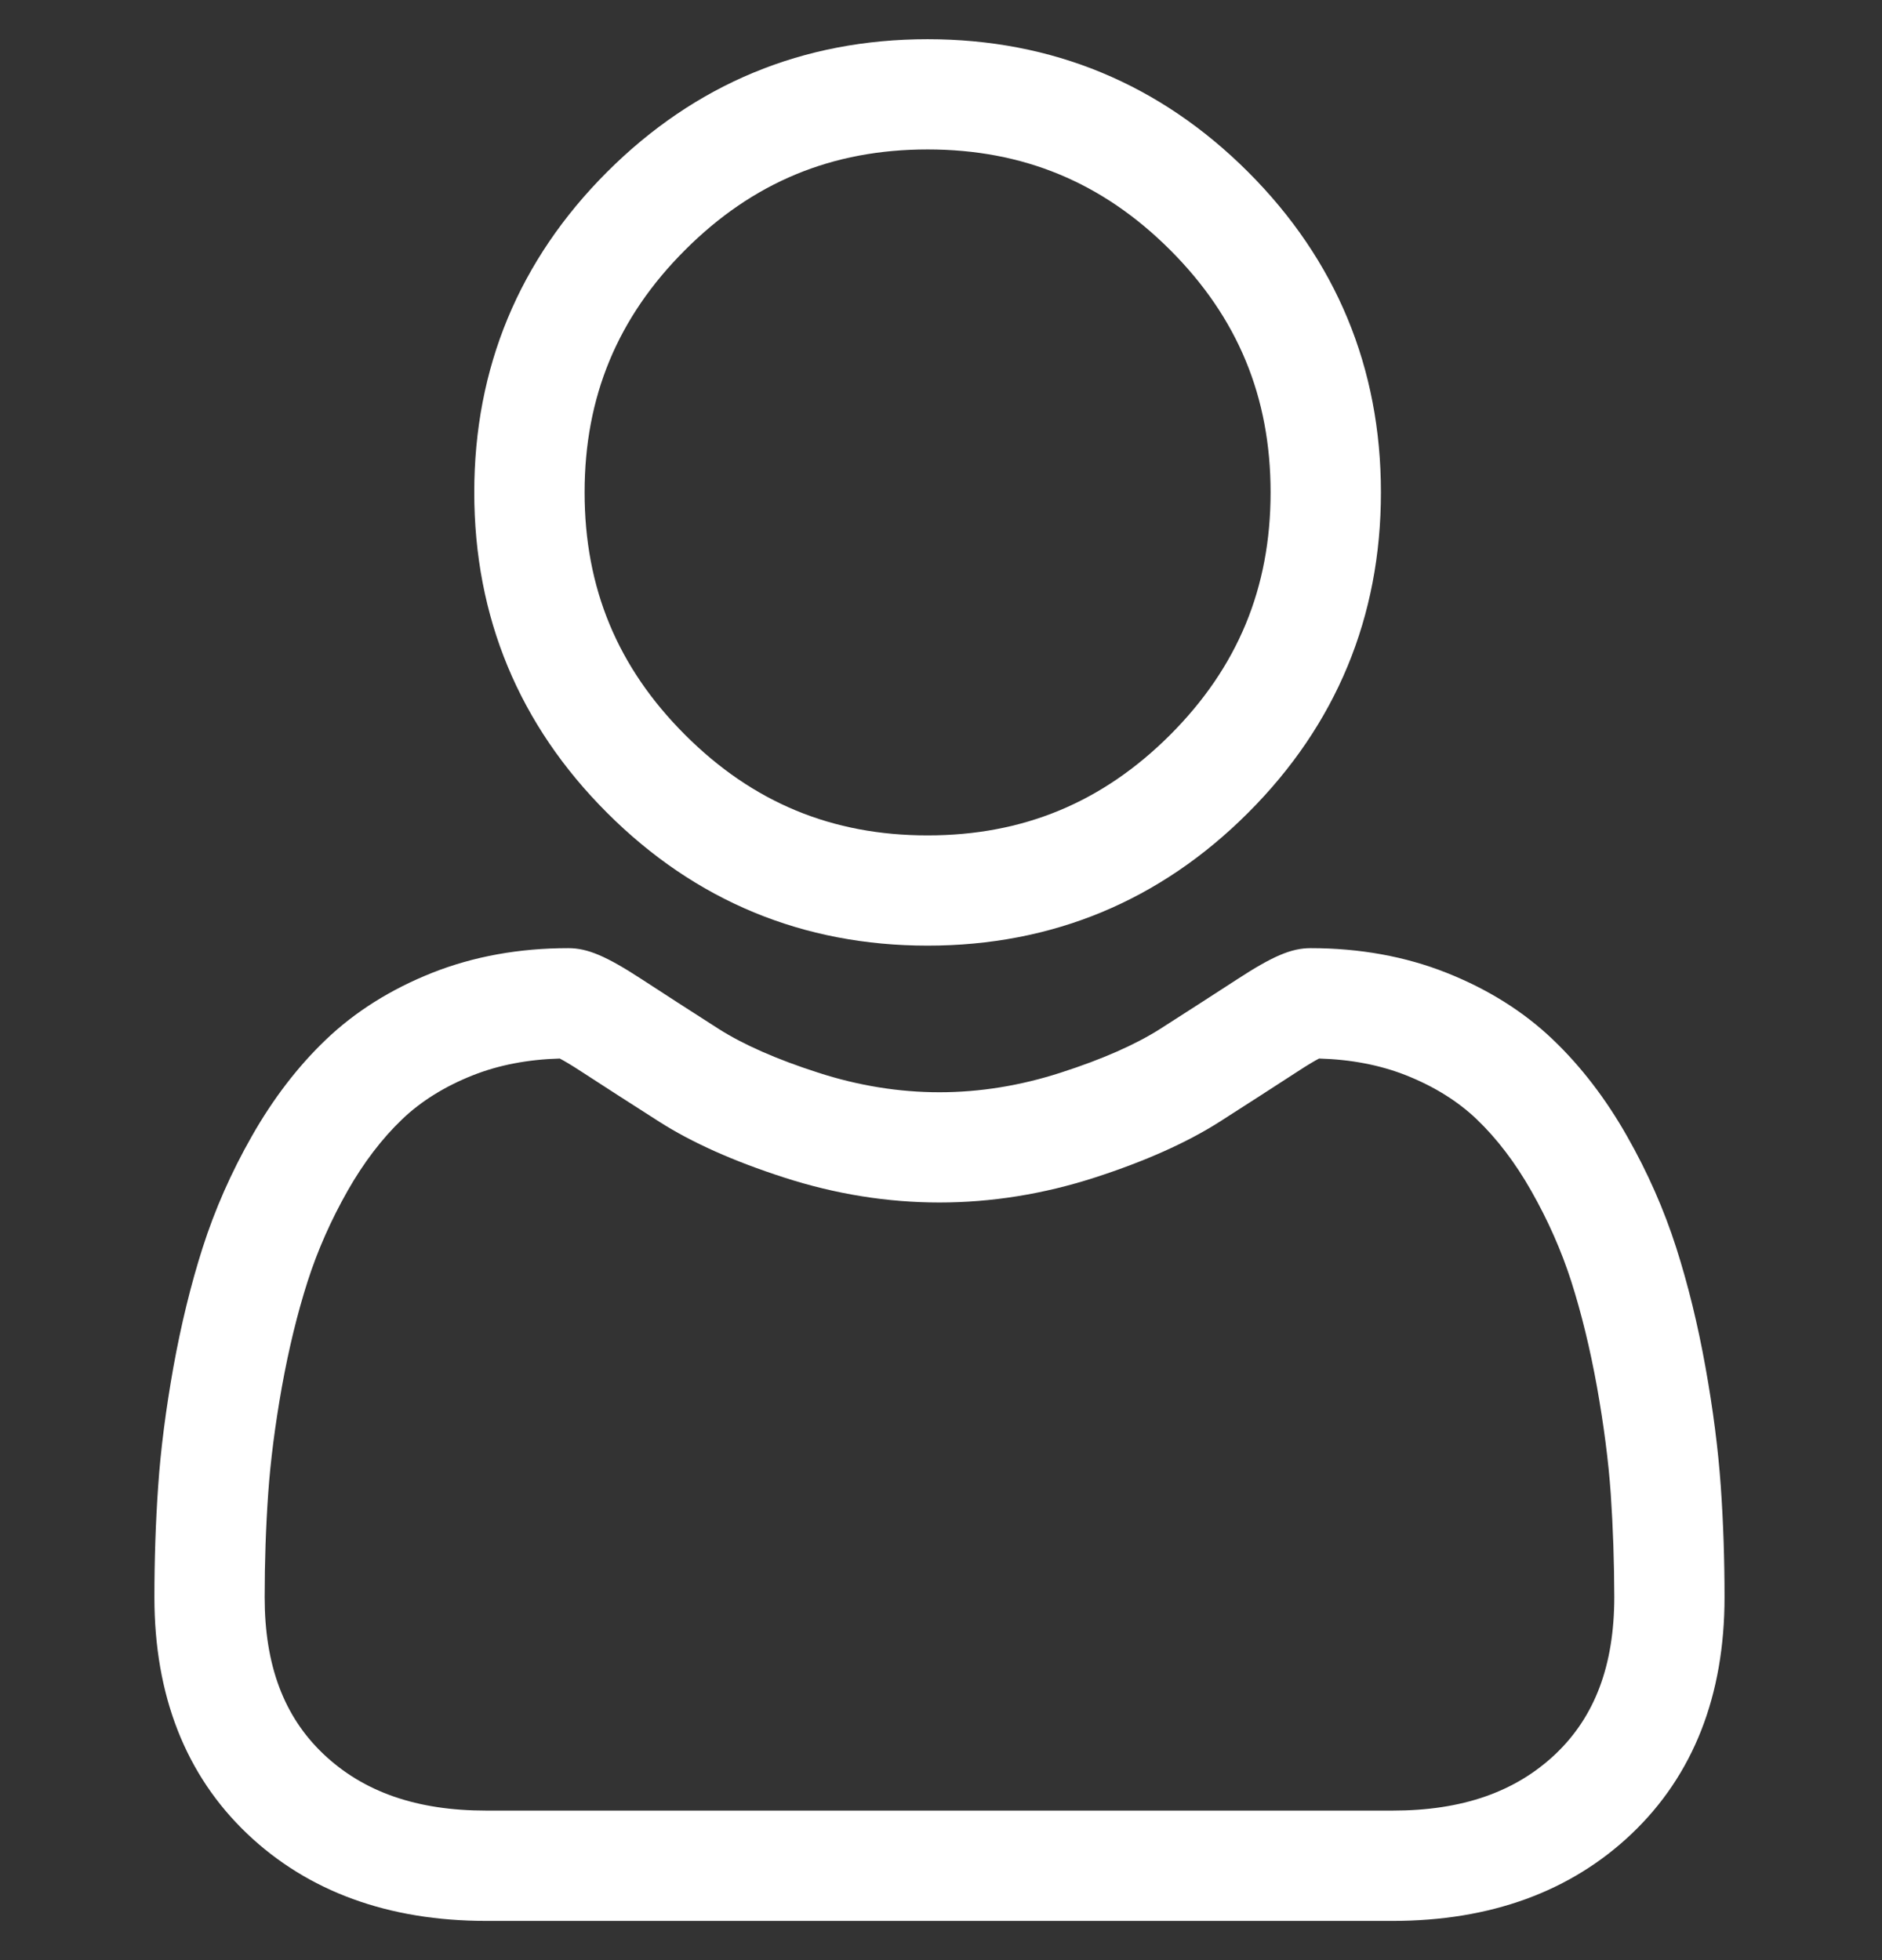 <svg width="24" height="25" viewBox="0 0 24 25" fill="none" xmlns="http://www.w3.org/2000/svg">
<rect x="0" y="0" width="24" height="25" fill="#333333" stroke="none"/>
<g clip-path="url(#clip0_33_18)">
<path d="M11.829 12.061C13.417 12.061 14.792 11.491 15.916 10.367C17.04 9.244 17.61 7.869 17.61 6.28C17.61 4.692 17.04 3.317 15.916 2.193C14.792 1.07 13.417 0.5 11.829 0.5C10.241 0.5 8.866 1.07 7.742 2.193C6.618 3.317 6.048 4.692 6.048 6.28C6.048 7.869 6.618 9.244 7.742 10.367C8.866 11.491 10.241 12.061 11.829 12.061ZM8.737 3.188C9.599 2.326 10.61 1.906 11.829 1.906C13.047 1.906 14.059 2.326 14.922 3.188C15.784 4.05 16.203 5.062 16.203 6.28C16.203 7.499 15.784 8.51 14.922 9.373C14.059 10.235 13.047 10.655 11.829 10.655C10.611 10.655 9.599 10.235 8.737 9.373C7.874 8.511 7.455 7.499 7.455 6.28C7.455 5.062 7.874 4.05 8.737 3.188Z" fill="white"/>
<path d="M21.944 18.955C21.911 18.487 21.846 17.977 21.749 17.438C21.652 16.896 21.526 16.383 21.376 15.914C21.221 15.429 21.01 14.95 20.749 14.492C20.479 14.015 20.161 13.601 19.804 13.26C19.431 12.903 18.974 12.616 18.446 12.407C17.92 12.198 17.337 12.093 16.713 12.093C16.468 12.093 16.231 12.194 15.774 12.492C15.492 12.675 15.163 12.888 14.795 13.123C14.48 13.323 14.055 13.511 13.529 13.68C13.015 13.847 12.494 13.931 11.98 13.931C11.466 13.931 10.944 13.847 10.431 13.68C9.905 13.511 9.479 13.323 9.165 13.123C8.801 12.89 8.472 12.678 8.186 12.491C7.729 12.193 7.492 12.093 7.247 12.093C6.623 12.093 6.04 12.198 5.513 12.407C4.986 12.616 4.529 12.903 4.156 13.26C3.799 13.601 3.481 14.016 3.211 14.492C2.95 14.95 2.739 15.429 2.584 15.914C2.434 16.383 2.309 16.896 2.211 17.438C2.115 17.976 2.049 18.487 2.017 18.955C1.985 19.414 1.969 19.891 1.969 20.372C1.969 21.625 2.367 22.64 3.152 23.388C3.928 24.126 4.954 24.5 6.202 24.5H17.759C19.006 24.5 20.032 24.126 20.808 23.388C21.594 22.64 21.992 21.625 21.992 20.372C21.992 19.889 21.976 19.412 21.944 18.955ZM19.839 22.369C19.326 22.856 18.646 23.093 17.758 23.093H6.202C5.315 23.093 4.634 22.856 4.122 22.369C3.619 21.89 3.375 21.237 3.375 20.372C3.375 19.923 3.39 19.479 3.42 19.052C3.449 18.634 3.508 18.175 3.595 17.687C3.682 17.205 3.792 16.752 3.923 16.343C4.049 15.95 4.221 15.561 4.434 15.186C4.637 14.829 4.87 14.523 5.128 14.276C5.369 14.045 5.673 13.856 6.031 13.714C6.363 13.583 6.735 13.512 7.139 13.501C7.188 13.527 7.276 13.577 7.418 13.67C7.707 13.858 8.04 14.073 8.409 14.308C8.824 14.573 9.359 14.812 9.998 15.018C10.652 15.23 11.318 15.337 11.98 15.337C12.641 15.337 13.308 15.23 13.961 15.019C14.601 14.812 15.136 14.573 15.552 14.308C15.929 14.067 16.253 13.858 16.542 13.67C16.684 13.577 16.771 13.527 16.821 13.501C17.225 13.512 17.597 13.583 17.929 13.714C18.287 13.856 18.591 14.045 18.832 14.276C19.09 14.523 19.323 14.829 19.526 15.187C19.739 15.561 19.911 15.95 20.037 16.342C20.168 16.753 20.278 17.205 20.365 17.687C20.452 18.176 20.512 18.635 20.541 19.053V19.053C20.57 19.478 20.585 19.922 20.586 20.372C20.585 21.237 20.341 21.89 19.839 22.369Z" fill="white"/>
</g>
<defs>
<clipPath id="clip0_33_18">
<rect width="24" height="24" fill="white" transform="translate(0 0.5)"/>
</clipPath>
</defs>
</svg>
